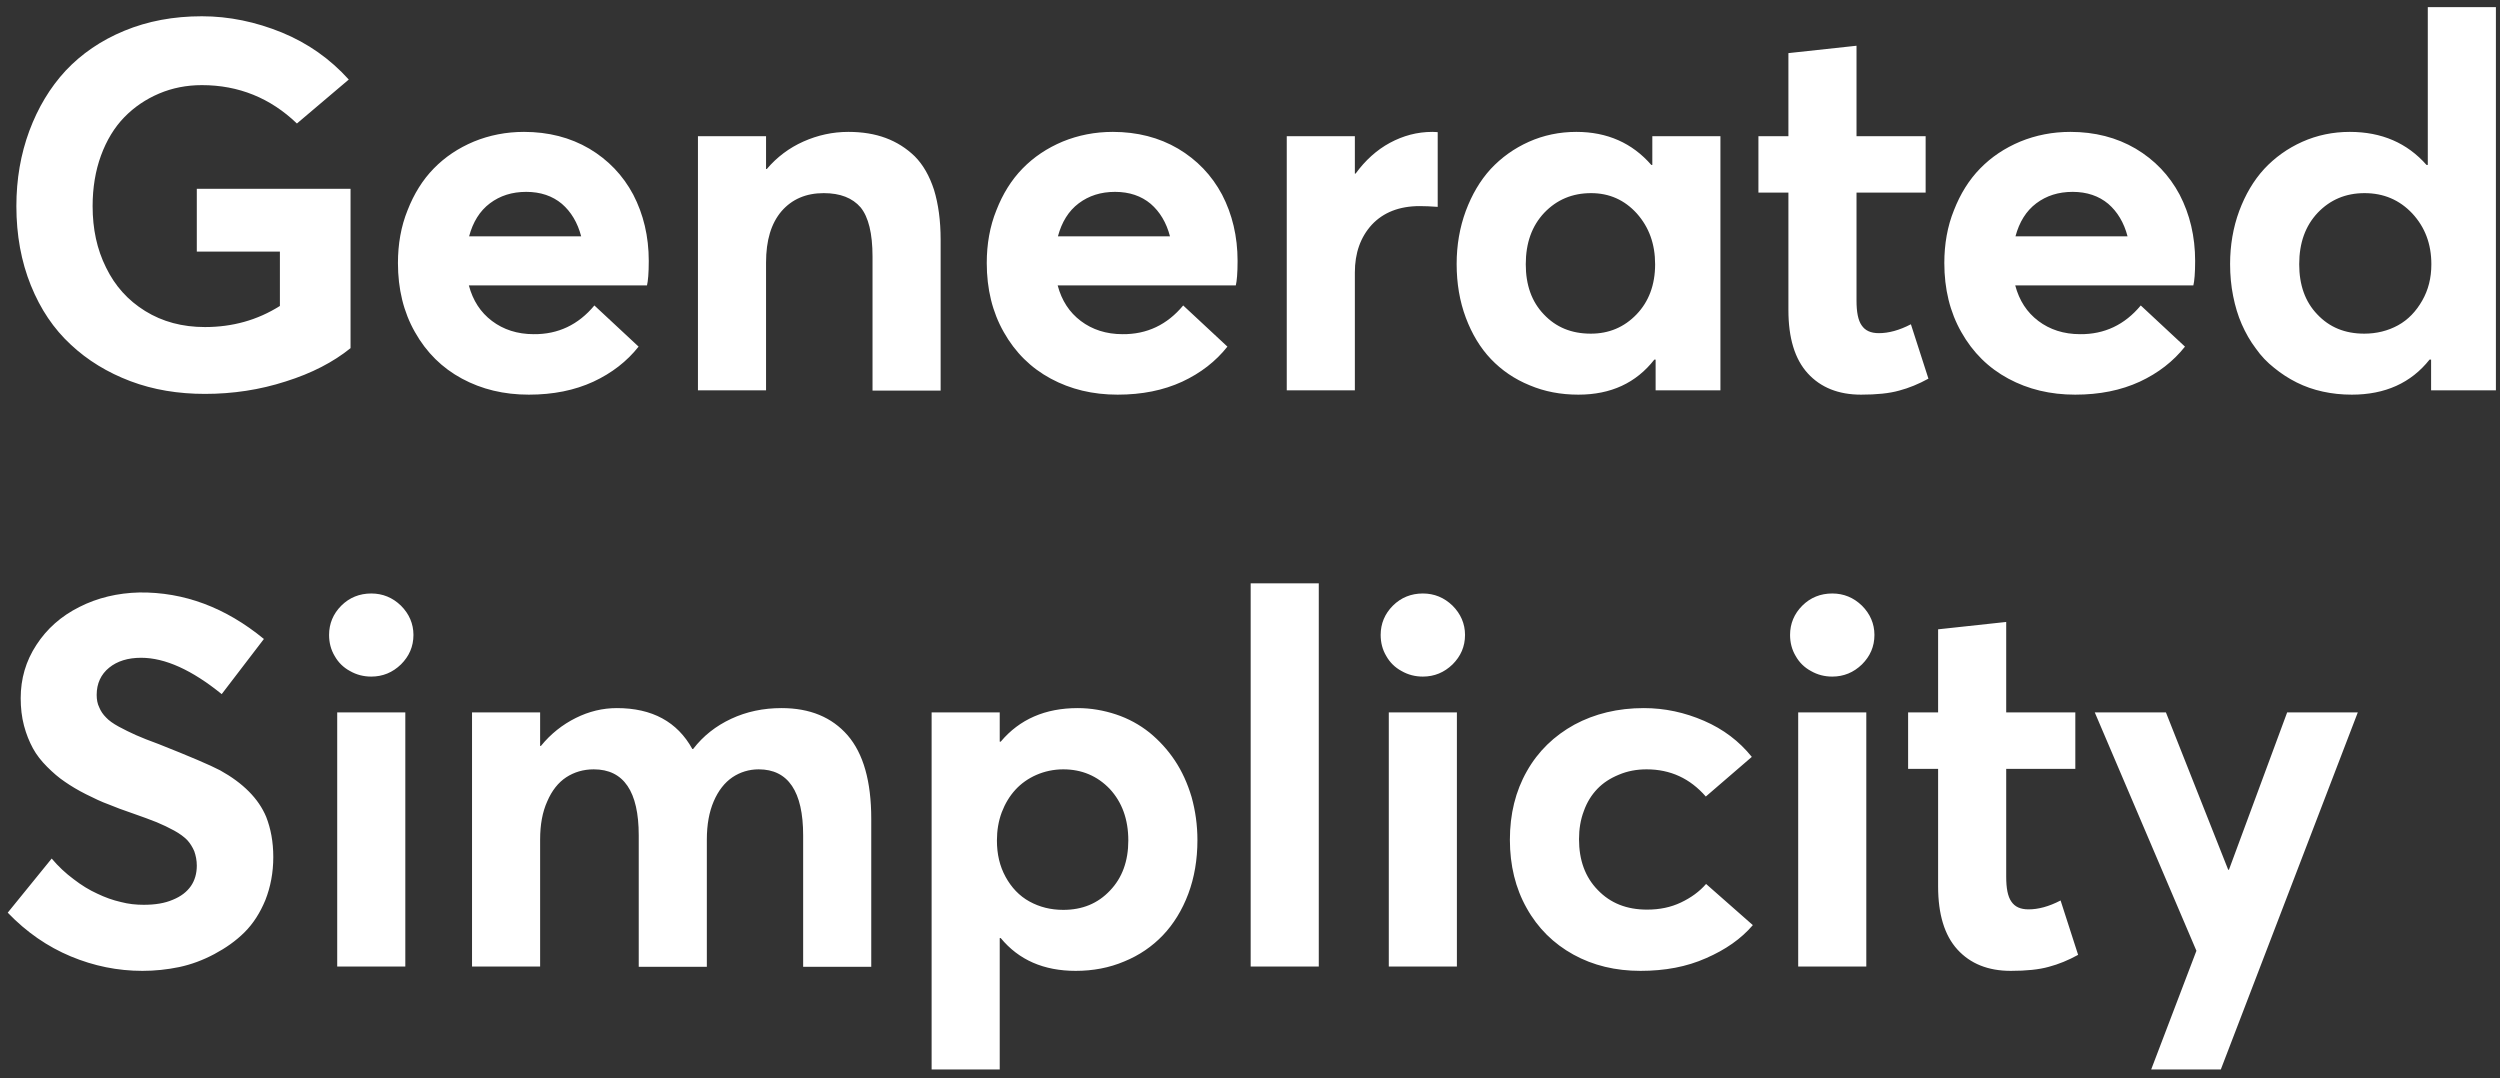 <svg width="269" height="116" viewBox="0 0 269 116" fill="none" xmlns="http://www.w3.org/2000/svg">
<rect x="0" y="0" width="269" height="116" fill="#333333" stroke="none"/>
<path d="M22.051 42.383C25.059 42.383 27.957 41.945 30.746 41.043C33.535 40.168 35.859 38.965 37.719 37.461V20.316H21.176V27.07H30.117V32.922C27.684 34.453 25.004 35.191 22.051 35.191C19.617 35.191 17.484 34.617 15.625 33.469C13.766 32.32 12.371 30.762 11.414 28.793C10.43 26.824 9.965 24.637 9.965 22.176C9.965 20.207 10.266 18.375 10.867 16.734C11.469 15.094 12.316 13.699 13.383 12.605C14.449 11.512 15.707 10.664 17.129 10.062C18.551 9.461 20.082 9.16 21.723 9.16C25.688 9.16 29.105 10.555 31.949 13.289L37.527 8.559C35.531 6.344 33.125 4.648 30.336 3.5C27.52 2.352 24.648 1.75 21.723 1.75C18.66 1.75 15.898 2.27 13.383 3.309C10.867 4.348 8.762 5.797 7.066 7.602C5.371 9.434 4.086 11.594 3.156 14.082C2.227 16.598 1.762 19.277 1.762 22.176C1.762 25.293 2.281 28.137 3.32 30.707C4.359 33.277 5.781 35.383 7.613 37.078C9.418 38.773 11.578 40.086 14.039 41.016C16.5 41.945 19.18 42.383 22.051 42.383ZM69.807 28.082C69.807 25.43 69.233 23.051 68.139 20.945C67.018 18.84 65.432 17.199 63.409 15.996C61.358 14.793 59.006 14.191 56.381 14.191C54.467 14.191 52.663 14.547 50.995 15.23C49.299 15.941 47.877 16.898 46.674 18.129C45.471 19.359 44.542 20.863 43.858 22.613C43.147 24.363 42.819 26.277 42.819 28.301C42.819 31.09 43.42 33.578 44.651 35.738C45.881 37.926 47.577 39.594 49.709 40.742C51.842 41.891 54.221 42.465 56.901 42.465C59.526 42.465 61.823 42 63.846 41.07C65.842 40.141 67.456 38.883 68.713 37.297L63.956 32.867C62.233 34.945 60.045 35.984 57.42 35.957C55.67 35.957 54.167 35.465 52.936 34.535C51.706 33.605 50.885 32.348 50.448 30.707H69.616C69.725 30.27 69.807 29.395 69.807 28.082ZM56.627 20.645C58.159 20.645 59.444 21.082 60.456 21.93C61.44 22.777 62.151 23.953 62.534 25.43H50.475C50.885 23.898 51.624 22.695 52.717 21.875C53.811 21.055 55.096 20.645 56.627 20.645ZM91.286 14.191C89.591 14.191 87.978 14.547 86.446 15.23C84.915 15.914 83.603 16.898 82.509 18.184H82.427V14.656H75.099V42H82.427V28.246C82.427 25.867 82.974 24.035 84.095 22.723C85.216 21.438 86.72 20.781 88.634 20.781C90.411 20.781 91.724 21.301 92.599 22.312C93.446 23.352 93.884 25.102 93.884 27.617V42.027H101.212V25.785C101.212 23.734 100.966 21.957 100.501 20.426C100.009 18.922 99.325 17.719 98.423 16.816C97.521 15.941 96.482 15.285 95.306 14.848C94.13 14.41 92.79 14.191 91.286 14.191ZM133.164 28.082C133.164 25.43 132.59 23.051 131.496 20.945C130.375 18.84 128.789 17.199 126.765 15.996C124.715 14.793 122.363 14.191 119.738 14.191C117.824 14.191 116.019 14.547 114.351 15.23C112.656 15.941 111.234 16.898 110.031 18.129C108.828 19.359 107.898 20.863 107.215 22.613C106.504 24.363 106.175 26.277 106.175 28.301C106.175 31.09 106.777 33.578 108.007 35.738C109.238 37.926 110.933 39.594 113.066 40.742C115.199 41.891 117.578 42.465 120.257 42.465C122.882 42.465 125.179 42 127.203 41.07C129.199 40.141 130.812 38.883 132.07 37.297L127.312 32.867C125.59 34.945 123.402 35.984 120.777 35.957C119.027 35.957 117.523 35.465 116.293 34.535C115.062 33.605 114.242 32.348 113.804 30.707H132.972C133.082 30.27 133.164 29.395 133.164 28.082ZM119.984 20.645C121.515 20.645 122.8 21.082 123.812 21.93C124.797 22.777 125.507 23.953 125.89 25.43H113.832C114.242 23.898 114.98 22.695 116.074 21.875C117.168 21.055 118.453 20.645 119.984 20.645ZM154.123 14.191C152.483 14.191 150.979 14.602 149.557 15.367C148.135 16.133 146.905 17.254 145.865 18.676H145.783V14.656H138.455V42H145.783V29.312C145.783 27.234 146.385 25.512 147.615 24.172C148.846 22.859 150.569 22.176 152.756 22.176C153.303 22.176 153.959 22.203 154.697 22.258V14.219C154.588 14.219 154.397 14.191 154.123 14.191ZM177.79 14.656V17.746H177.68C175.63 15.395 172.95 14.191 169.614 14.191C167.809 14.191 166.087 14.547 164.501 15.258C162.915 15.969 161.548 16.953 160.399 18.184C159.251 19.441 158.376 20.945 157.72 22.695C157.063 24.473 156.735 26.387 156.735 28.41C156.735 30.488 157.063 32.43 157.72 34.18C158.376 35.93 159.278 37.434 160.427 38.637C161.575 39.84 162.97 40.797 164.583 41.453C166.196 42.137 167.946 42.465 169.833 42.465C173.333 42.465 176.04 41.207 178.009 38.691H178.145V42H185.118V14.656H177.79ZM171.173 35.902C169.095 35.902 167.427 35.219 166.114 33.824C164.802 32.457 164.173 30.652 164.173 28.438C164.173 26.141 164.829 24.309 166.169 22.887C167.509 21.492 169.177 20.781 171.2 20.781C173.169 20.781 174.809 21.52 176.122 22.969C177.434 24.445 178.091 26.25 178.091 28.438C178.091 30.652 177.407 32.457 176.095 33.824C174.755 35.219 173.114 35.902 171.173 35.902ZM200.253 42.465C201.921 42.465 203.288 42.328 204.355 42.027C205.394 41.754 206.46 41.316 207.499 40.742L205.613 34.891C204.355 35.547 203.206 35.848 202.167 35.848C201.292 35.848 200.691 35.574 200.308 35C199.925 34.453 199.761 33.551 199.761 32.348V20.727H207.199V14.656H199.761V4.922L192.433 5.715V14.656H189.206V20.727H192.433V33.359C192.433 36.367 193.117 38.637 194.511 40.168C195.906 41.699 197.82 42.465 200.253 42.465ZM236.197 28.082C236.197 25.43 235.623 23.051 234.529 20.945C233.408 18.84 231.822 17.199 229.799 15.996C227.748 14.793 225.396 14.191 222.771 14.191C220.857 14.191 219.053 14.547 217.385 15.23C215.689 15.941 214.268 16.898 213.064 18.129C211.861 19.359 210.932 20.863 210.248 22.613C209.537 24.363 209.209 26.277 209.209 28.301C209.209 31.09 209.81 33.578 211.041 35.738C212.271 37.926 213.967 39.594 216.1 40.742C218.232 41.891 220.611 42.465 223.291 42.465C225.916 42.465 228.213 42 230.236 41.07C232.232 40.141 233.846 38.883 235.103 37.297L230.346 32.867C228.623 34.945 226.435 35.984 223.81 35.957C222.06 35.957 220.557 35.465 219.326 34.535C218.096 33.605 217.275 32.348 216.838 30.707H236.006C236.115 30.27 236.197 29.395 236.197 28.082ZM223.018 20.645C224.549 20.645 225.834 21.082 226.846 21.93C227.83 22.777 228.541 23.953 228.924 25.43H216.865C217.275 23.898 218.014 22.695 219.107 21.875C220.201 21.055 221.486 20.645 223.018 20.645ZM261.231 0.766V17.746H261.094C259.016 15.395 256.282 14.191 252.836 14.191C251.032 14.191 249.309 14.547 247.723 15.258C246.137 15.969 244.77 16.953 243.622 18.184C242.473 19.441 241.598 20.945 240.942 22.695C240.286 24.473 239.958 26.387 239.958 28.41C239.958 29.613 240.067 30.762 240.286 31.855C240.504 32.949 240.805 33.961 241.215 34.891C241.625 35.82 242.118 36.695 242.719 37.488C243.293 38.309 243.95 38.992 244.715 39.594C245.454 40.195 246.247 40.715 247.122 41.152C247.997 41.59 248.926 41.918 249.938 42.137C250.922 42.355 251.961 42.465 253.055 42.465C256.637 42.465 259.426 41.207 261.422 38.691H261.586V42H268.559V0.766H261.231ZM254.395 35.902C252.317 35.902 250.649 35.219 249.336 33.824C248.024 32.457 247.395 30.652 247.395 28.438C247.395 26.141 248.051 24.309 249.391 22.887C250.731 21.492 252.399 20.781 254.422 20.781C256.5 20.781 258.196 21.52 259.563 22.969C260.93 24.445 261.614 26.25 261.614 28.438C261.614 29.914 261.286 31.199 260.629 32.348C259.973 33.496 259.125 34.398 258.032 35C256.938 35.602 255.708 35.902 254.395 35.902ZM15.324 104.465C16.664 104.465 17.977 104.328 19.289 104.055C20.574 103.781 21.832 103.316 23.062 102.66C24.293 102.004 25.387 101.238 26.316 100.309C27.246 99.379 27.984 98.231 28.559 96.836C29.105 95.441 29.406 93.91 29.406 92.215C29.406 90.574 29.133 89.152 28.641 87.894C27.82 85.926 26.152 84.258 23.691 82.891C22.598 82.316 20.41 81.387 17.102 80.074C16.062 79.691 15.215 79.363 14.613 79.09C14.012 78.816 13.383 78.516 12.781 78.188C12.18 77.859 11.715 77.531 11.414 77.203C11.086 76.875 10.84 76.519 10.676 76.109C10.484 75.727 10.402 75.262 10.402 74.769C10.402 73.539 10.867 72.555 11.742 71.844C12.617 71.133 13.766 70.777 15.188 70.777C17.758 70.777 20.656 72.09 23.855 74.688L28.395 68.754C24.266 65.363 19.809 63.695 14.996 63.75C12.645 63.805 10.484 64.324 8.543 65.309C6.574 66.293 5.043 67.66 3.922 69.383C2.773 71.133 2.227 73.047 2.227 75.125C2.227 76.164 2.336 77.148 2.582 78.078C2.828 79.008 3.156 79.801 3.539 80.512C3.922 81.223 4.441 81.879 5.07 82.508C5.699 83.137 6.328 83.684 6.984 84.121C7.613 84.559 8.379 85.023 9.254 85.461C10.129 85.898 10.922 86.281 11.688 86.555C12.426 86.856 13.273 87.184 14.258 87.512C15.324 87.894 16.199 88.195 16.855 88.469C17.512 88.742 18.141 89.043 18.742 89.371C19.344 89.699 19.809 90.055 20.137 90.383C20.465 90.738 20.711 91.148 20.902 91.586C21.066 92.051 21.176 92.57 21.176 93.144C21.176 93.992 20.957 94.731 20.547 95.332C20.109 95.961 19.48 96.453 18.605 96.809C17.73 97.191 16.691 97.356 15.461 97.356C14.641 97.356 13.82 97.273 13 97.055C12.152 96.863 11.305 96.562 10.457 96.152C9.609 95.769 8.762 95.25 7.914 94.594C7.066 93.965 6.273 93.227 5.562 92.379L0.832 98.203C2.855 100.309 5.125 101.867 7.613 102.906C10.102 103.945 12.672 104.465 15.324 104.465ZM39.948 72.801C41.178 72.801 42.245 72.363 43.147 71.488C44.022 70.613 44.487 69.574 44.487 68.316C44.487 67.113 44.022 66.047 43.147 65.172C42.245 64.297 41.178 63.859 39.948 63.859C38.69 63.859 37.596 64.297 36.721 65.172C35.846 66.047 35.409 67.113 35.409 68.316C35.409 69.137 35.6 69.902 36.01 70.586C36.393 71.269 36.94 71.816 37.651 72.199C38.362 72.609 39.127 72.801 39.948 72.801ZM36.284 104H43.612V76.656H36.284V104ZM84.095 76.191C82.126 76.191 80.321 76.574 78.681 77.34C77.04 78.106 75.673 79.172 74.579 80.594H74.497C72.884 77.668 70.177 76.191 66.376 76.191C64.845 76.191 63.368 76.547 61.946 77.258C60.525 77.969 59.267 78.953 58.2 80.266H58.118V76.656H50.79V104H58.118V90.328C58.118 88.742 58.364 87.375 58.884 86.227C59.376 85.078 60.06 84.203 60.935 83.629C61.782 83.082 62.767 82.781 63.888 82.781C67.114 82.781 68.728 85.16 68.728 89.891V104.027H76.056V90.328C76.056 88.742 76.302 87.375 76.794 86.227C77.286 85.078 77.97 84.203 78.817 83.629C79.638 83.082 80.595 82.781 81.634 82.781C84.806 82.781 86.419 85.16 86.419 89.891V104.027H93.747V88.113C93.747 84.066 92.9 81.086 91.204 79.117C89.509 77.176 87.157 76.191 84.095 76.191ZM115.965 76.191C112.465 76.191 109.703 77.394 107.679 79.801H107.57V76.656H100.242V115.074H107.57V100.938H107.679C109.621 103.289 112.3 104.465 115.746 104.465C117.605 104.465 119.355 104.137 120.968 103.453C122.582 102.797 123.976 101.84 125.125 100.637C126.273 99.434 127.203 97.93 127.859 96.18C128.515 94.43 128.843 92.488 128.843 90.41C128.843 88.769 128.625 87.238 128.215 85.762C127.777 84.285 127.175 82.973 126.41 81.824C125.644 80.676 124.715 79.664 123.675 78.816C122.609 77.969 121.406 77.312 120.093 76.875C118.781 76.438 117.386 76.191 115.965 76.191ZM114.406 97.902C113.066 97.902 111.863 97.602 110.769 97C109.675 96.398 108.828 95.496 108.199 94.348C107.57 93.199 107.269 91.914 107.269 90.438C107.269 89.371 107.433 88.359 107.789 87.402C108.144 86.473 108.636 85.652 109.265 84.969C109.867 84.312 110.632 83.766 111.507 83.383C112.382 83 113.367 82.781 114.406 82.781C116.402 82.781 118.07 83.492 119.41 84.887C120.722 86.309 121.406 88.141 121.406 90.438C121.406 92.652 120.75 94.457 119.437 95.824C118.125 97.219 116.457 97.902 114.406 97.902ZM134.572 104H141.901V62.766H134.572V104ZM153.098 72.801C154.329 72.801 155.395 72.363 156.298 71.488C157.173 70.613 157.637 69.574 157.637 68.316C157.637 67.113 157.173 66.047 156.298 65.172C155.395 64.297 154.329 63.859 153.098 63.859C151.841 63.859 150.747 64.297 149.872 65.172C148.997 66.047 148.559 67.113 148.559 68.316C148.559 69.137 148.751 69.902 149.161 70.586C149.544 71.269 150.091 71.816 150.802 72.199C151.512 72.609 152.278 72.801 153.098 72.801ZM149.434 104H156.762V76.656H149.434V104ZM176.519 104.465C179.144 104.465 181.495 104.027 183.574 103.098C185.652 102.195 187.347 101.02 188.605 99.543L183.574 95.113C182.863 95.934 181.96 96.59 180.867 97.109C179.773 97.629 178.57 97.875 177.23 97.875C175.042 97.875 173.292 97.191 171.925 95.769C170.558 94.375 169.902 92.543 169.902 90.301C169.902 89.207 170.066 88.195 170.421 87.266C170.749 86.336 171.242 85.543 171.87 84.887C172.499 84.231 173.265 83.738 174.195 83.356C175.097 82.973 176.081 82.781 177.175 82.781C179.745 82.781 181.851 83.766 183.546 85.707L188.495 81.441C187.128 79.746 185.433 78.461 183.355 77.559C181.277 76.656 179.117 76.191 176.874 76.191C174.085 76.191 171.597 76.793 169.41 77.969C167.222 79.172 165.499 80.84 164.296 82.973C163.066 85.133 162.464 87.594 162.464 90.356C162.464 93.117 163.066 95.578 164.269 97.711C165.472 99.871 167.167 101.539 169.3 102.715C171.433 103.891 173.839 104.465 176.519 104.465ZM197.15 72.801C198.381 72.801 199.447 72.363 200.35 71.488C201.225 70.613 201.689 69.574 201.689 68.316C201.689 67.113 201.225 66.047 200.35 65.172C199.447 64.297 198.381 63.859 197.15 63.859C195.893 63.859 194.799 64.297 193.924 65.172C193.049 66.047 192.611 67.113 192.611 68.316C192.611 69.137 192.803 69.902 193.213 70.586C193.596 71.269 194.143 71.816 194.853 72.199C195.564 72.609 196.33 72.801 197.15 72.801ZM193.486 104H200.814V76.656H193.486V104ZM216.36 104.465C218.028 104.465 219.395 104.328 220.461 104.027C221.5 103.754 222.567 103.316 223.606 102.742L221.719 96.891C220.461 97.547 219.313 97.848 218.274 97.848C217.399 97.848 216.797 97.574 216.415 97C216.032 96.453 215.868 95.551 215.868 94.348V82.727H223.305V76.656H215.868V66.922L208.54 67.715V76.656H205.313V82.727H208.54V95.359C208.54 98.367 209.223 100.637 210.618 102.168C212.012 103.699 213.926 104.465 216.36 104.465ZM246.097 76.656L239.835 93.582H239.753L233.054 76.656H225.398L236.335 102.305L231.468 115.074H238.96L253.698 76.656H246.097Z" fill="white"/>
</svg>
